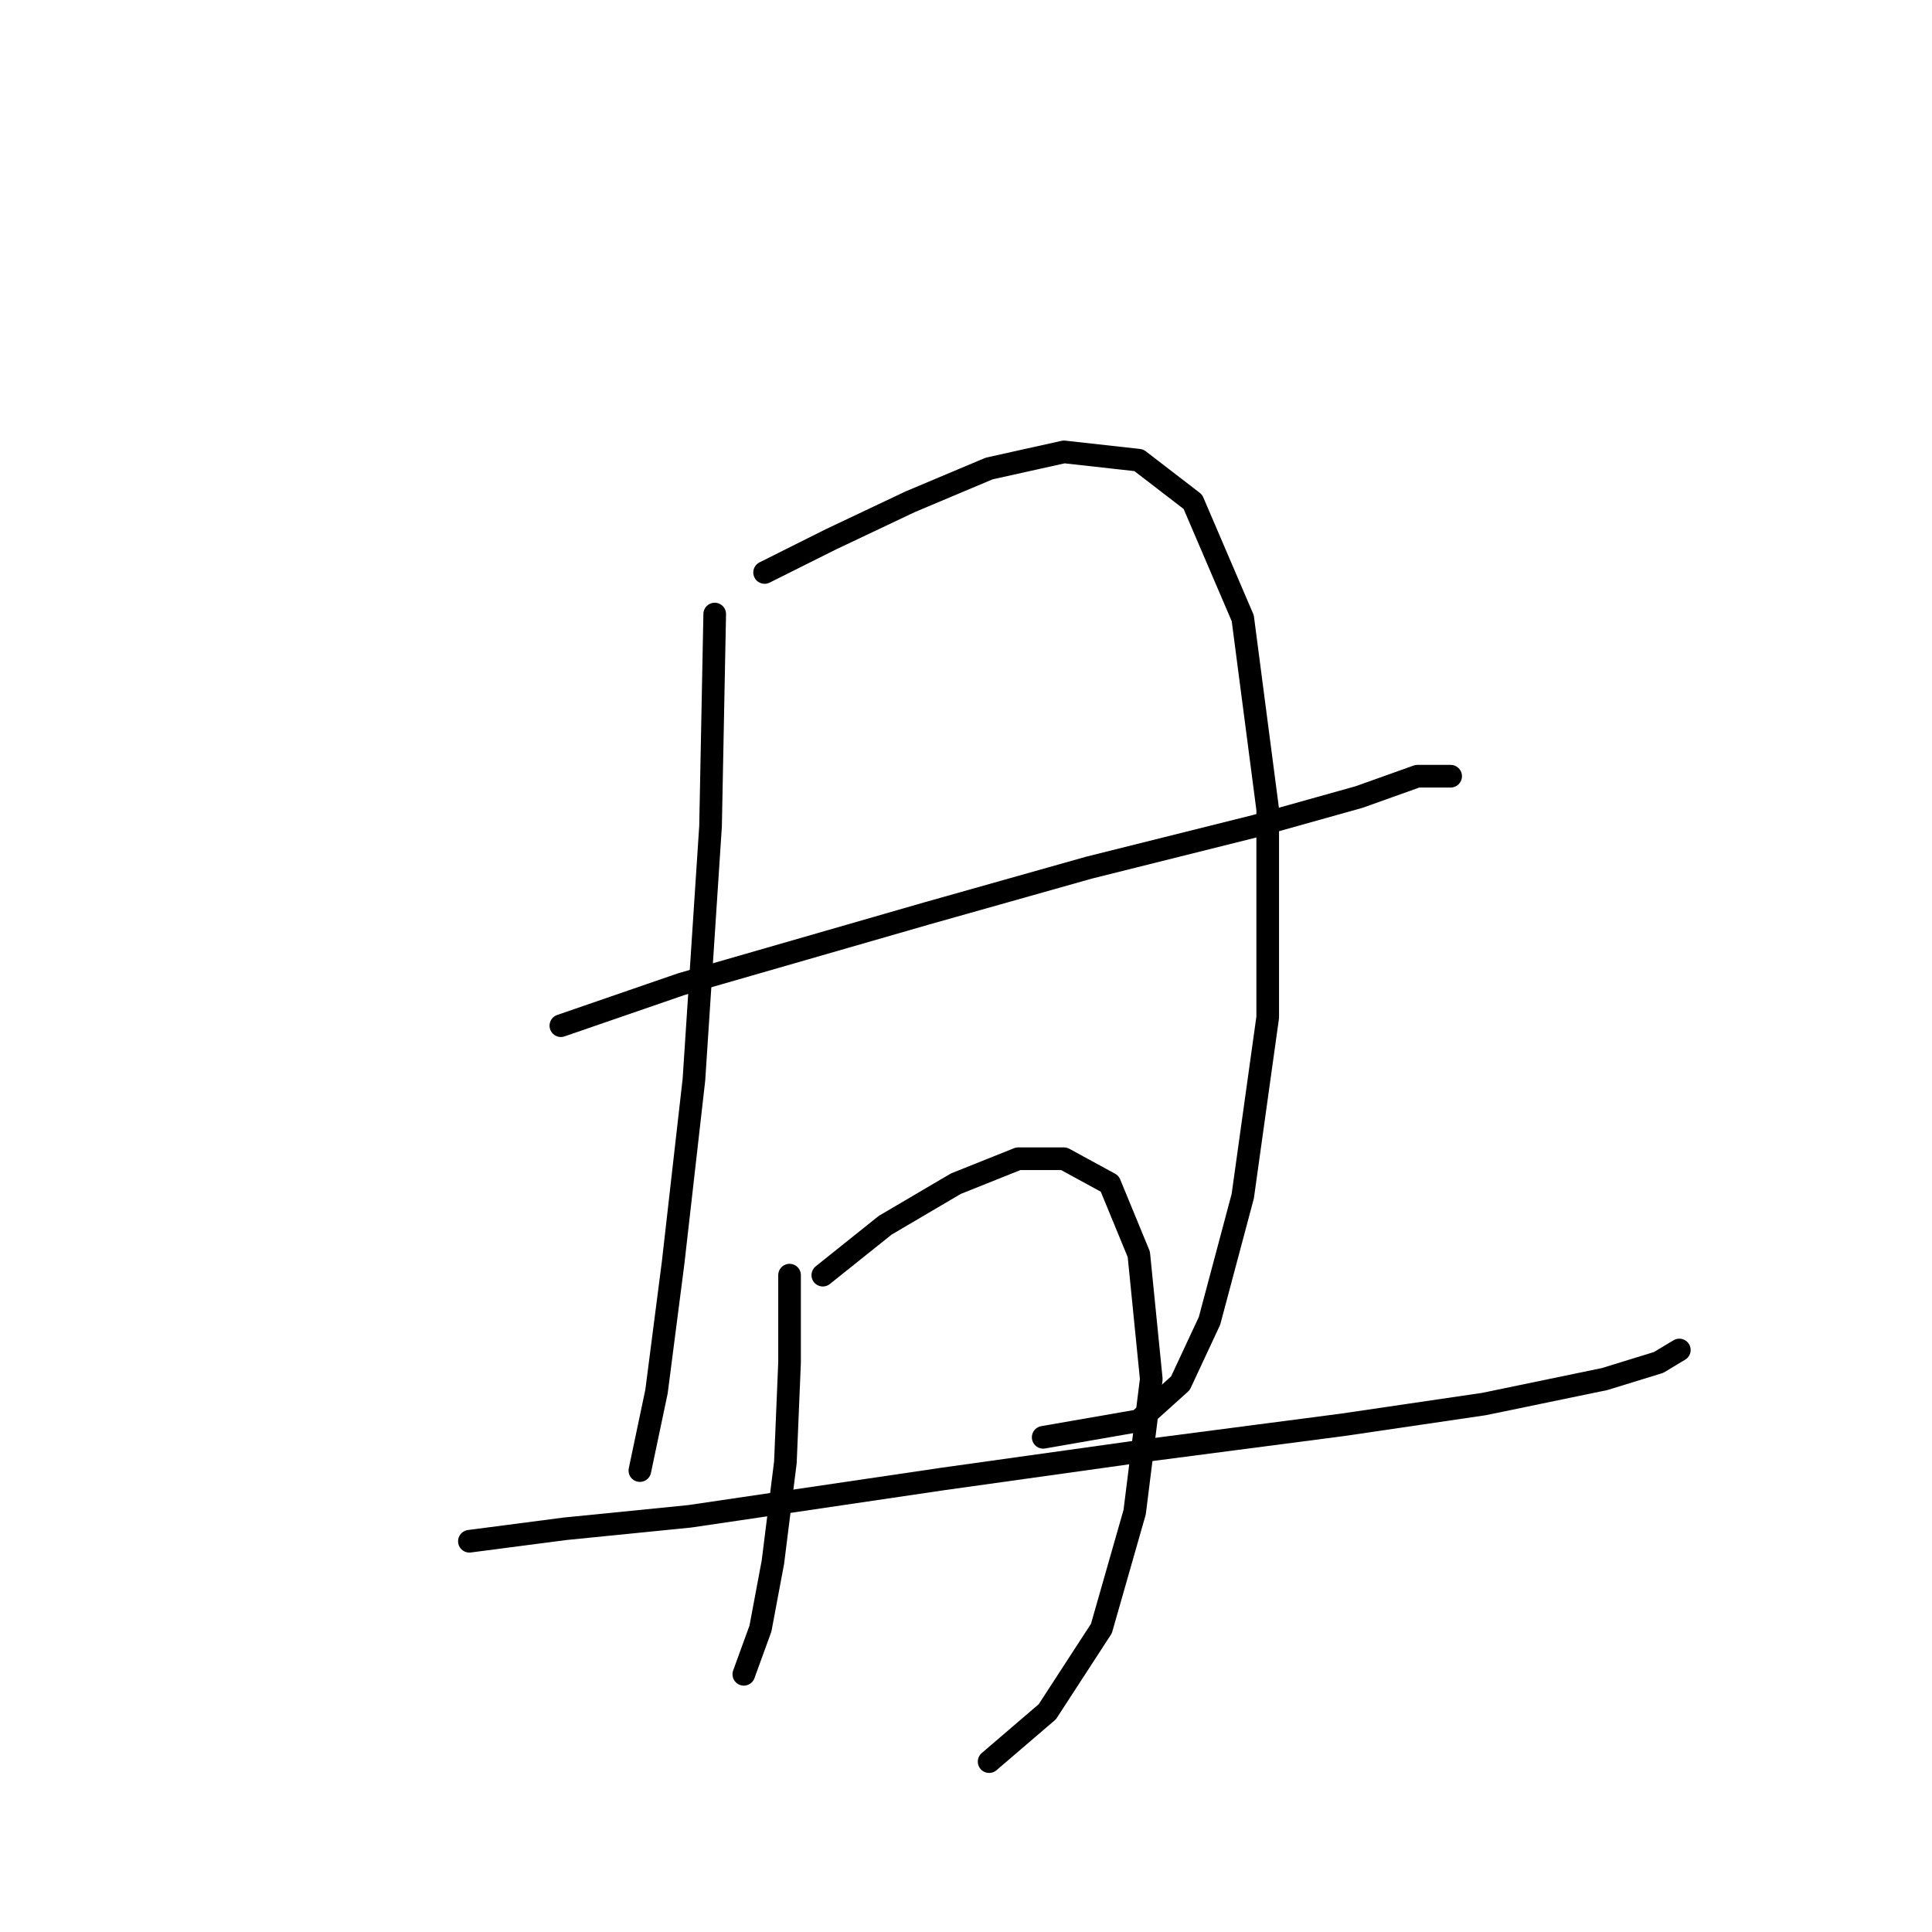 <?xml version="1.0" standalone="no"?>
    <svg width="256" height="256" xmlns="http://www.w3.org/2000/svg" version="1.1">
    <polyline stroke="black" stroke-width="3" stroke-linecap="round" fill="transparent" stroke-linejoin="round" points="94.703 81.365 94.152 109.463 91.948 143.07 89.193 167.311 86.99 184.391 84.786 194.858 84.786 194.858 " />
        <polyline stroke="black" stroke-width="3" stroke-linecap="round" fill="transparent" stroke-linejoin="round" points="101.314 75.856 110.129 71.448 120.597 66.49 131.065 62.082 140.982 59.878 150.899 60.98 158.061 66.49 164.672 81.916 167.978 107.259 167.978 134.806 164.672 158.496 160.265 175.025 156.408 183.289 150.899 188.247 138.227 190.451 138.227 190.451 " />
        <polyline stroke="black" stroke-width="3" stroke-linecap="round" fill="transparent" stroke-linejoin="round" points="74.318 135.908 90.295 130.399 122.801 121.033 144.287 114.972 166.325 109.463 180.098 105.606 187.811 102.852 192.219 102.852 192.219 102.852 " />
        <polyline stroke="black" stroke-width="3" stroke-linecap="round" fill="transparent" stroke-linejoin="round" points="104.62 168.964 104.62 180.534 104.069 193.757 102.416 206.979 100.763 215.794 98.559 221.854 98.559 221.854 " />
        <polyline stroke="black" stroke-width="3" stroke-linecap="round" fill="transparent" stroke-linejoin="round" points="109.027 168.964 117.291 162.353 126.657 156.844 134.921 153.538 140.982 153.538 147.042 156.844 150.899 166.21 152.551 182.738 150.348 200.368 145.94 215.794 138.778 226.813 131.065 233.424 131.065 233.424 " />
        <polyline stroke="black" stroke-width="3" stroke-linecap="round" fill="transparent" stroke-linejoin="round" points="62.197 204.224 74.869 202.572 91.397 200.919 125.004 195.96 152.551 192.104 177.895 188.798 196.627 186.043 212.604 182.738 219.766 180.534 222.521 178.881 222.521 178.881 " />
        </svg>